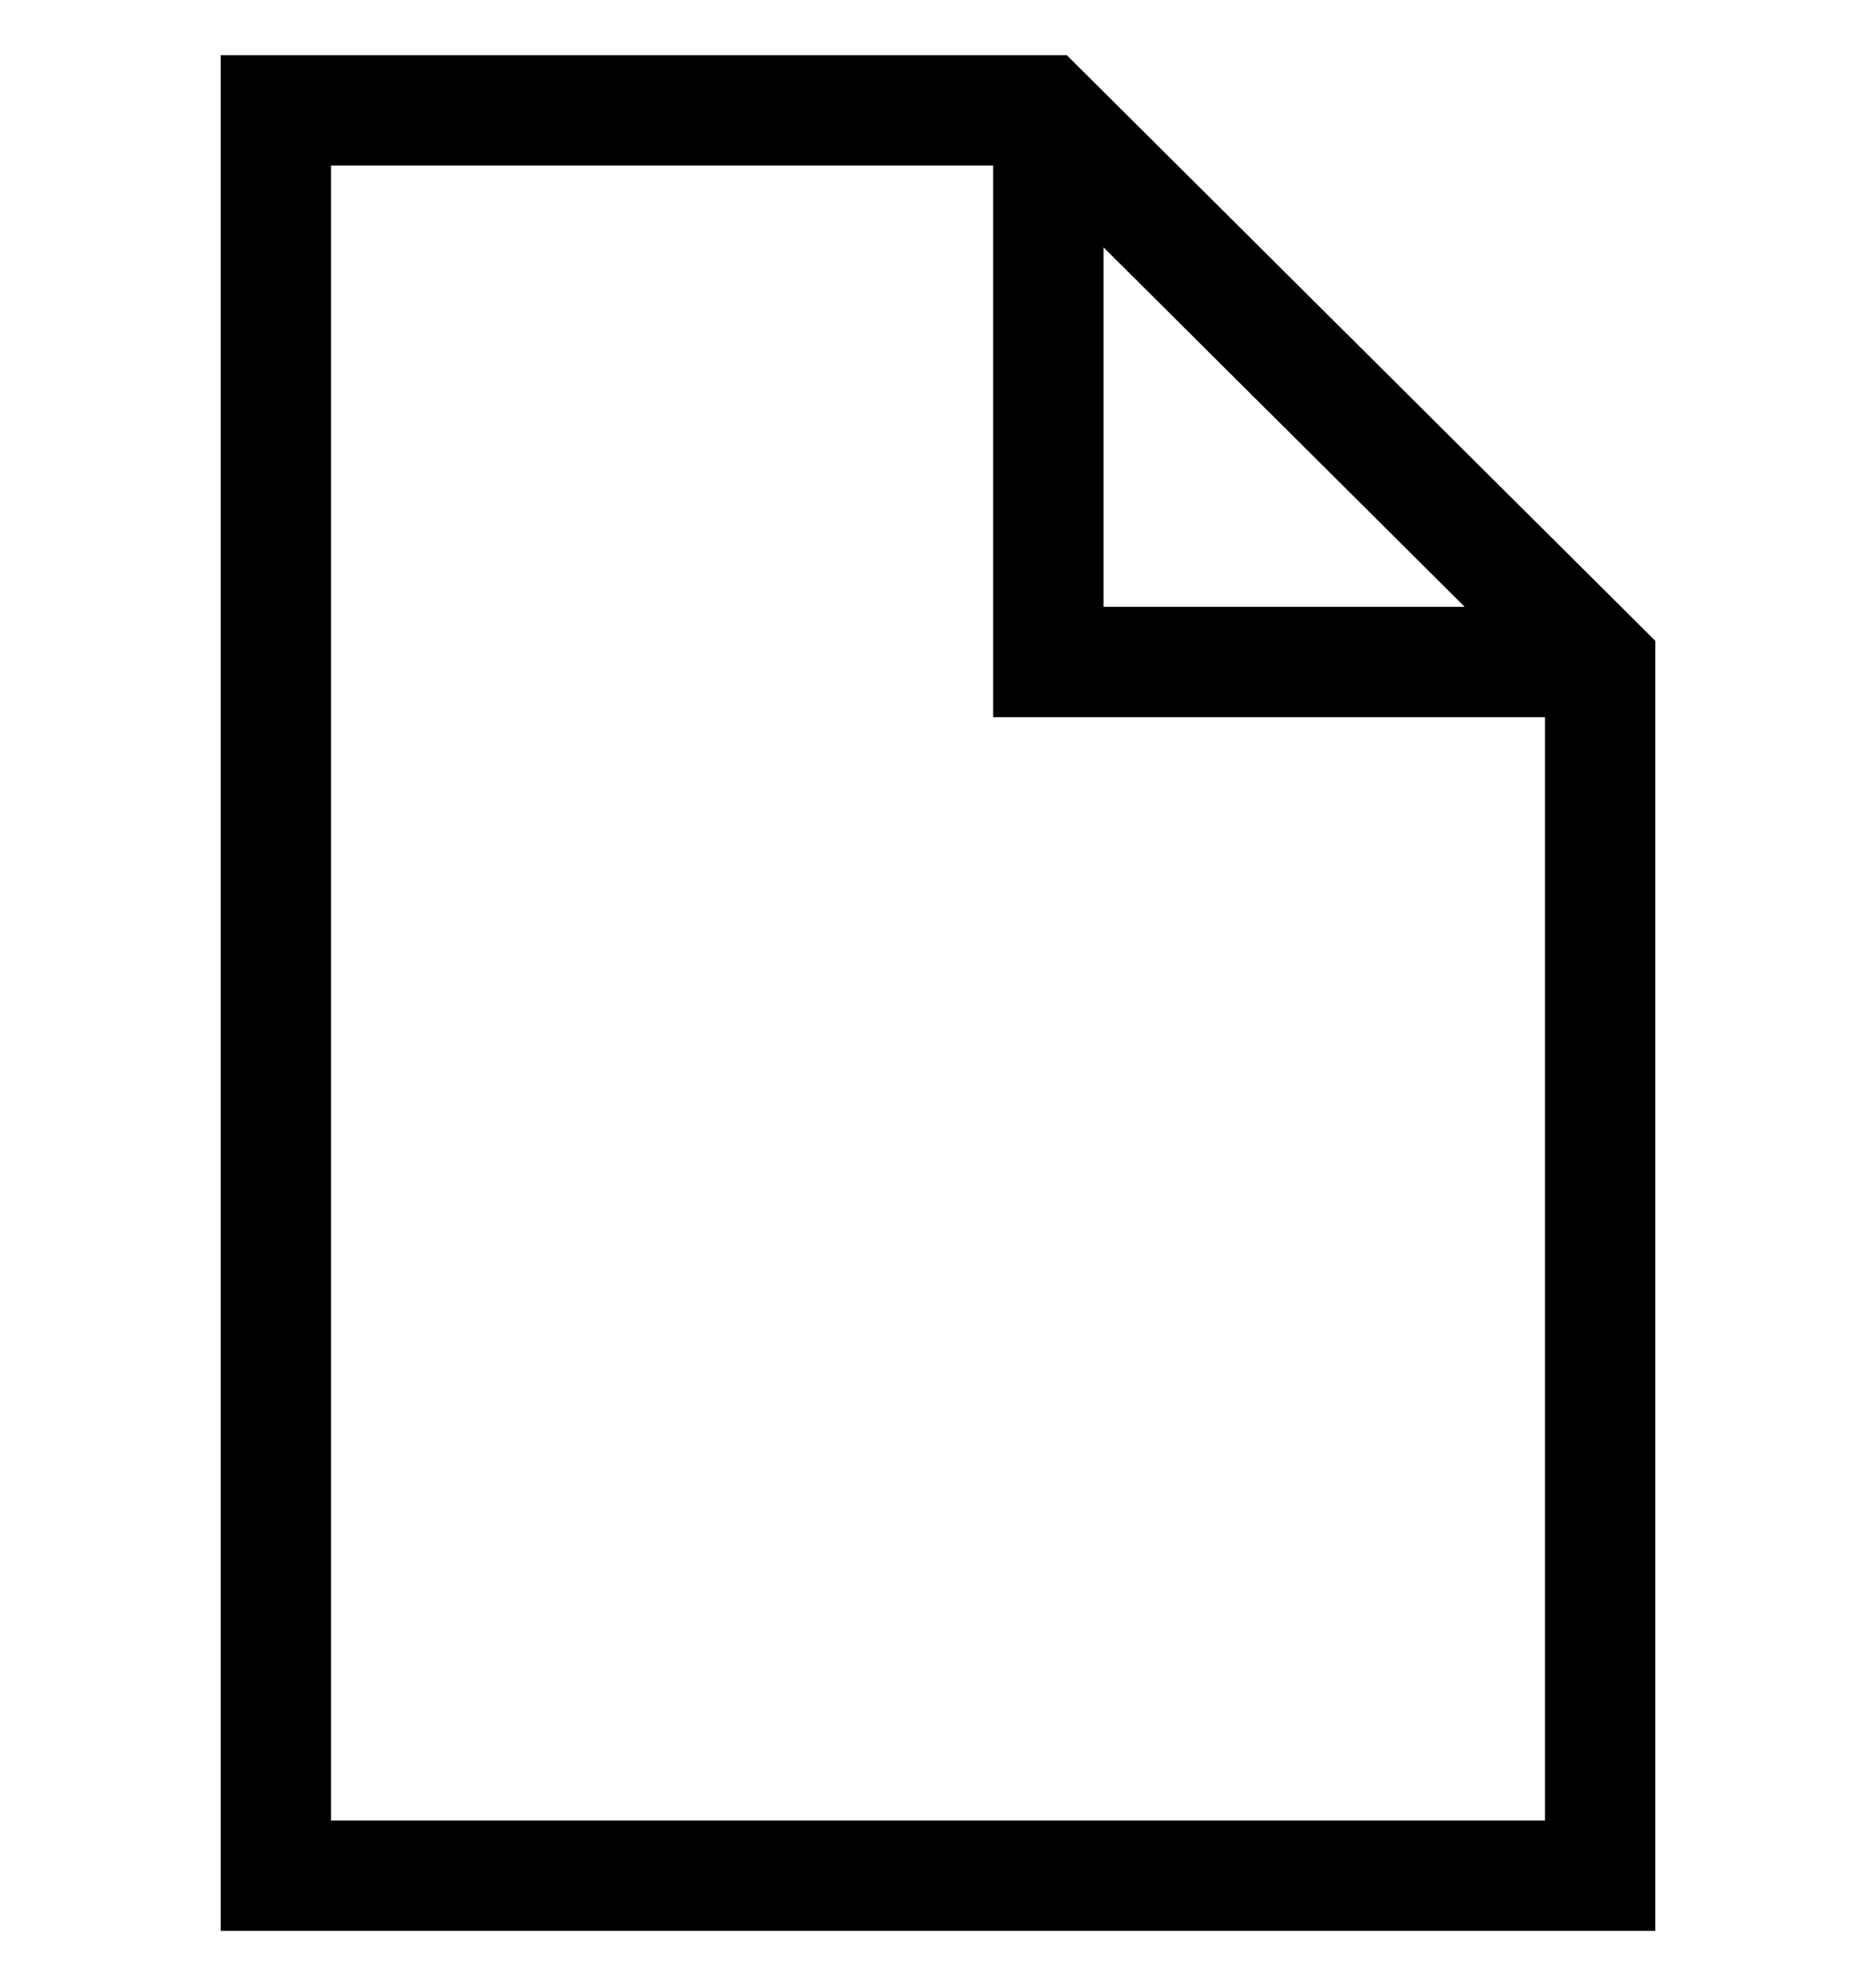 <svg width="17" height="18" viewBox="0 0 17 18" fill="none" xmlns="http://www.w3.org/2000/svg">
<g clip-path="url(#clip0_269_2594)">
<path d="M9.667 0.5H2V17.5H15V5.808L9.667 0.5ZM10 2.242L13.273 5.5H10V2.242ZM3 16.5V1.5H9V6.5H14V16.5H3Z" fill="black"/>
</g>
<defs>
<clipPath id="clip0_269_2594">
<rect width="17" height="17" fill="white" transform="translate(0 0.5)"/>
</clipPath>
</defs>
</svg>
